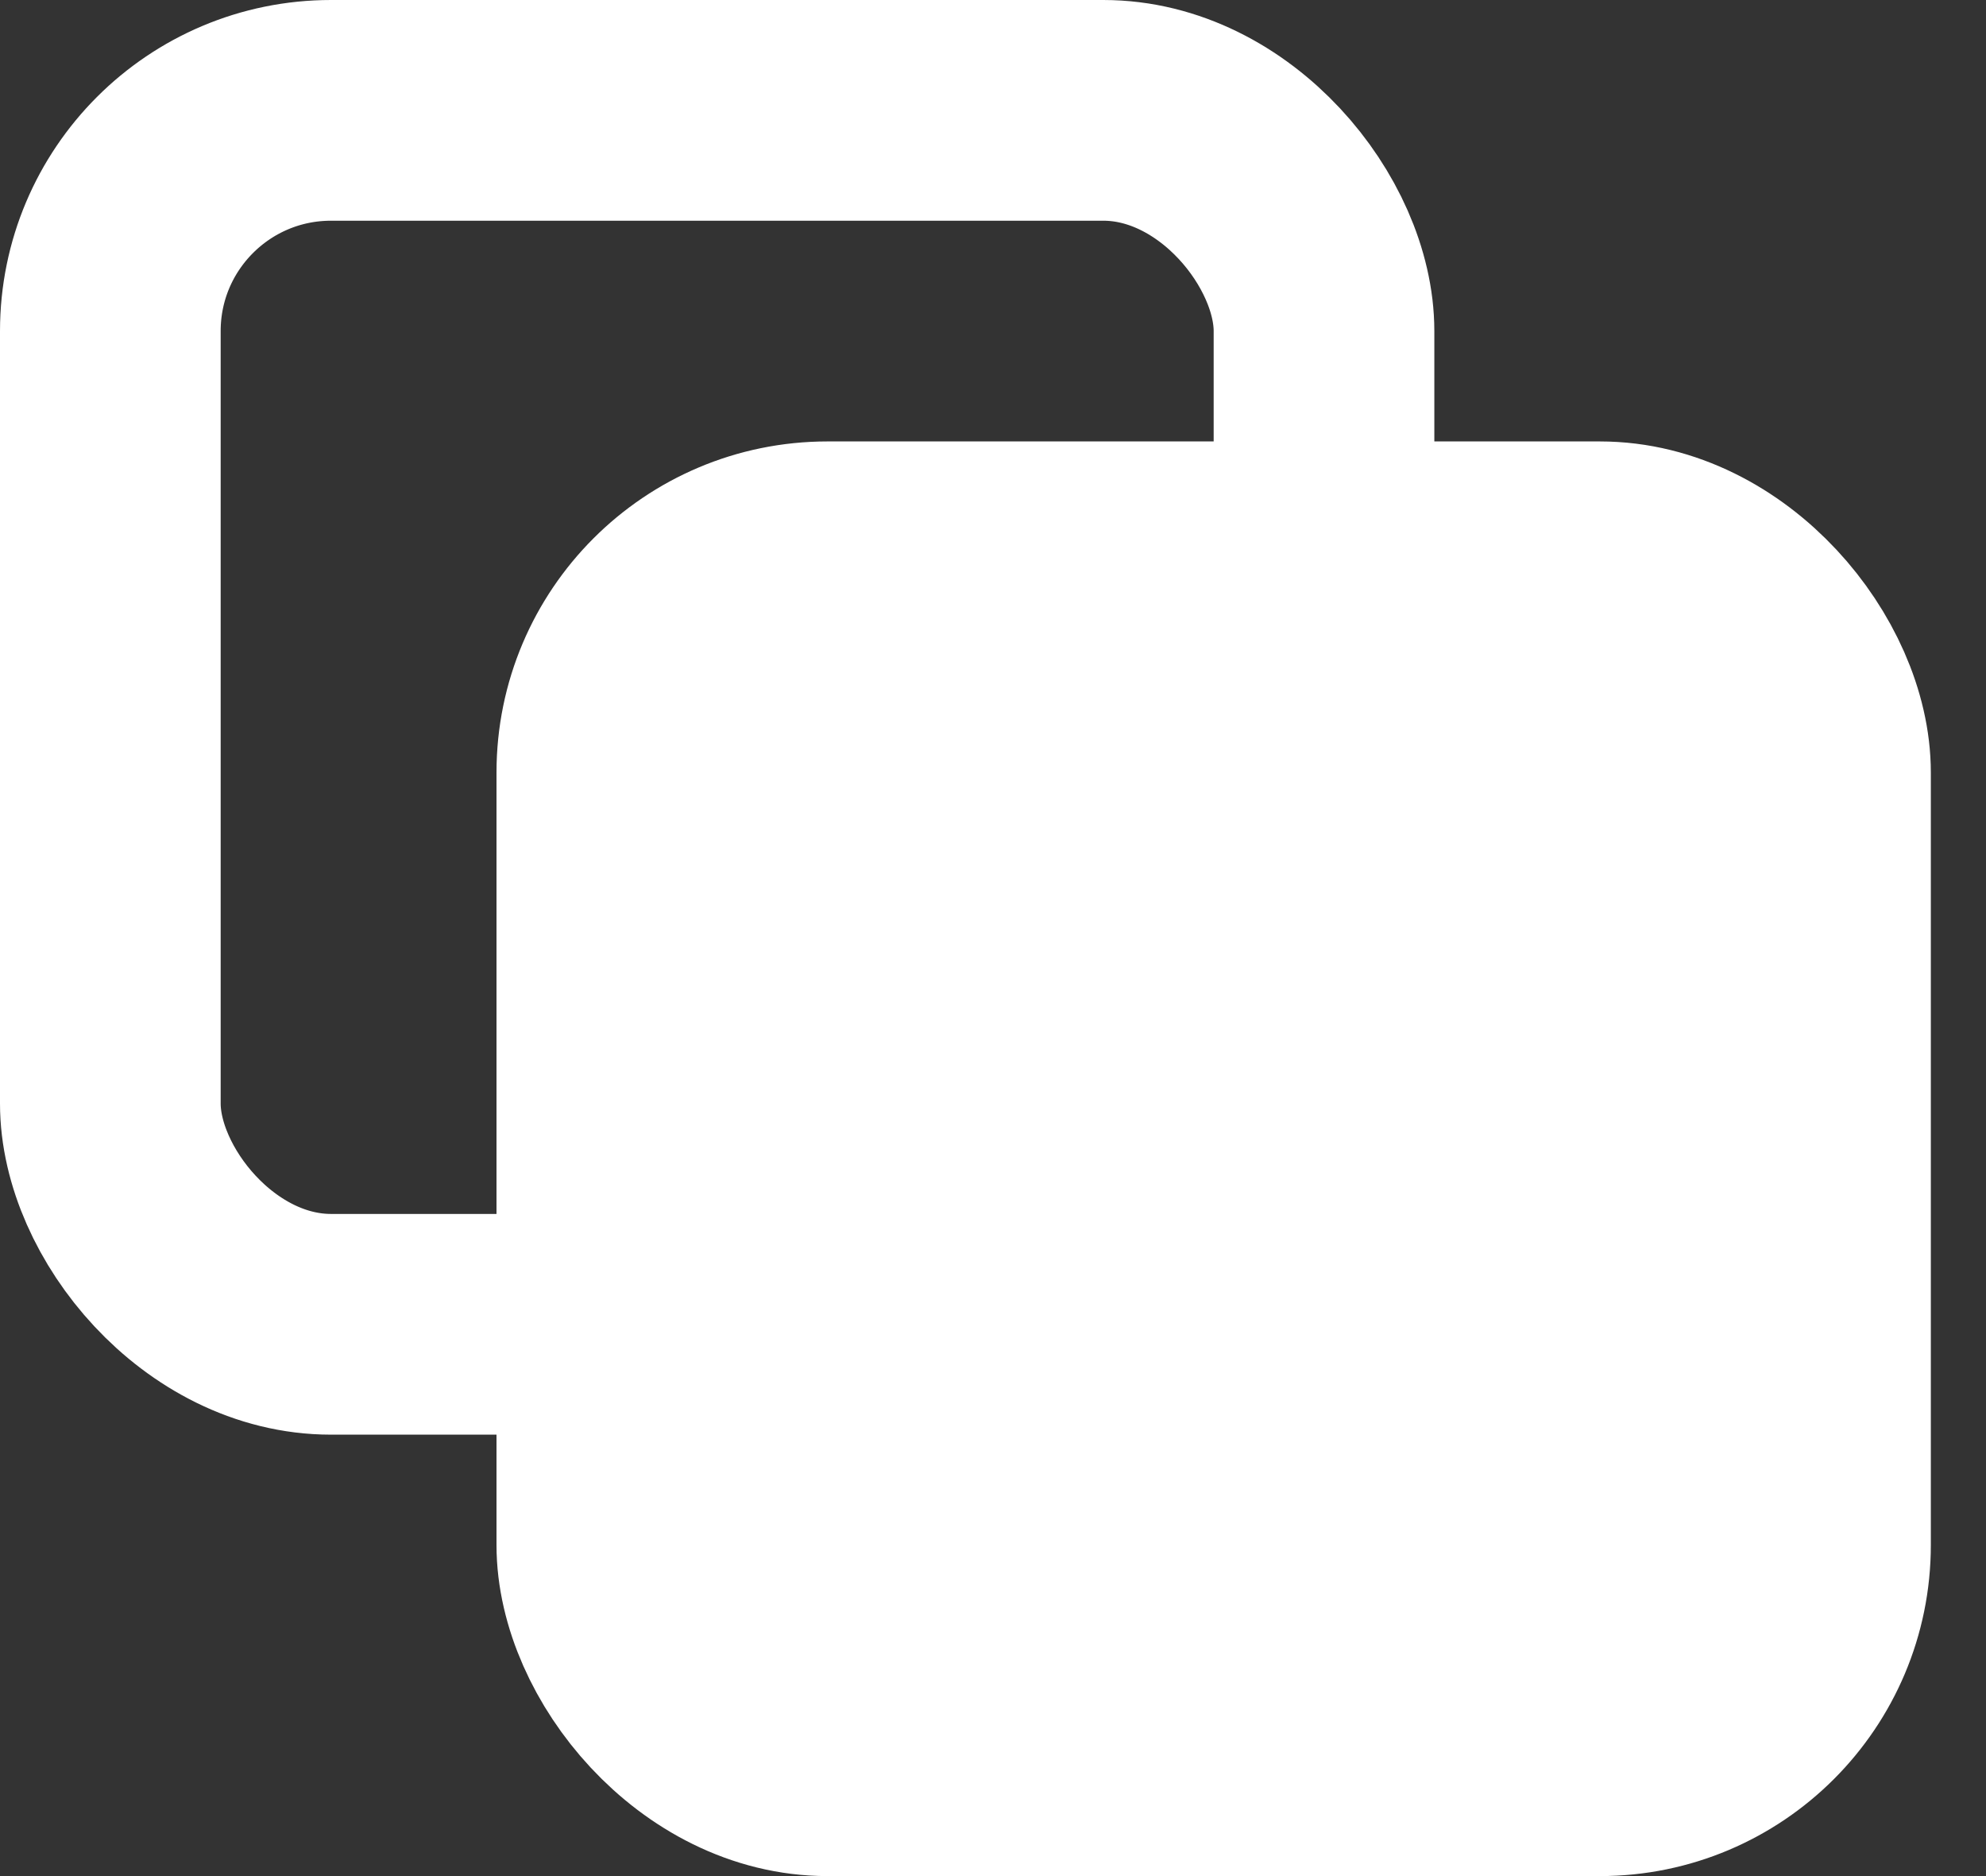 <svg width="18" height="17" viewBox="0 0 18 17" fill="none" xmlns="http://www.w3.org/2000/svg">
<rect x="0" y="0" width="18" height="17" fill="#333333" stroke="none"/>
<rect x="1" y="1" width="11" height="11" rx="2" stroke="white" stroke-width="2"/>
<rect x="5.5" y="5" width="11" height="11" rx="2" fill="white" stroke="white" stroke-width="2"/>
</svg>
